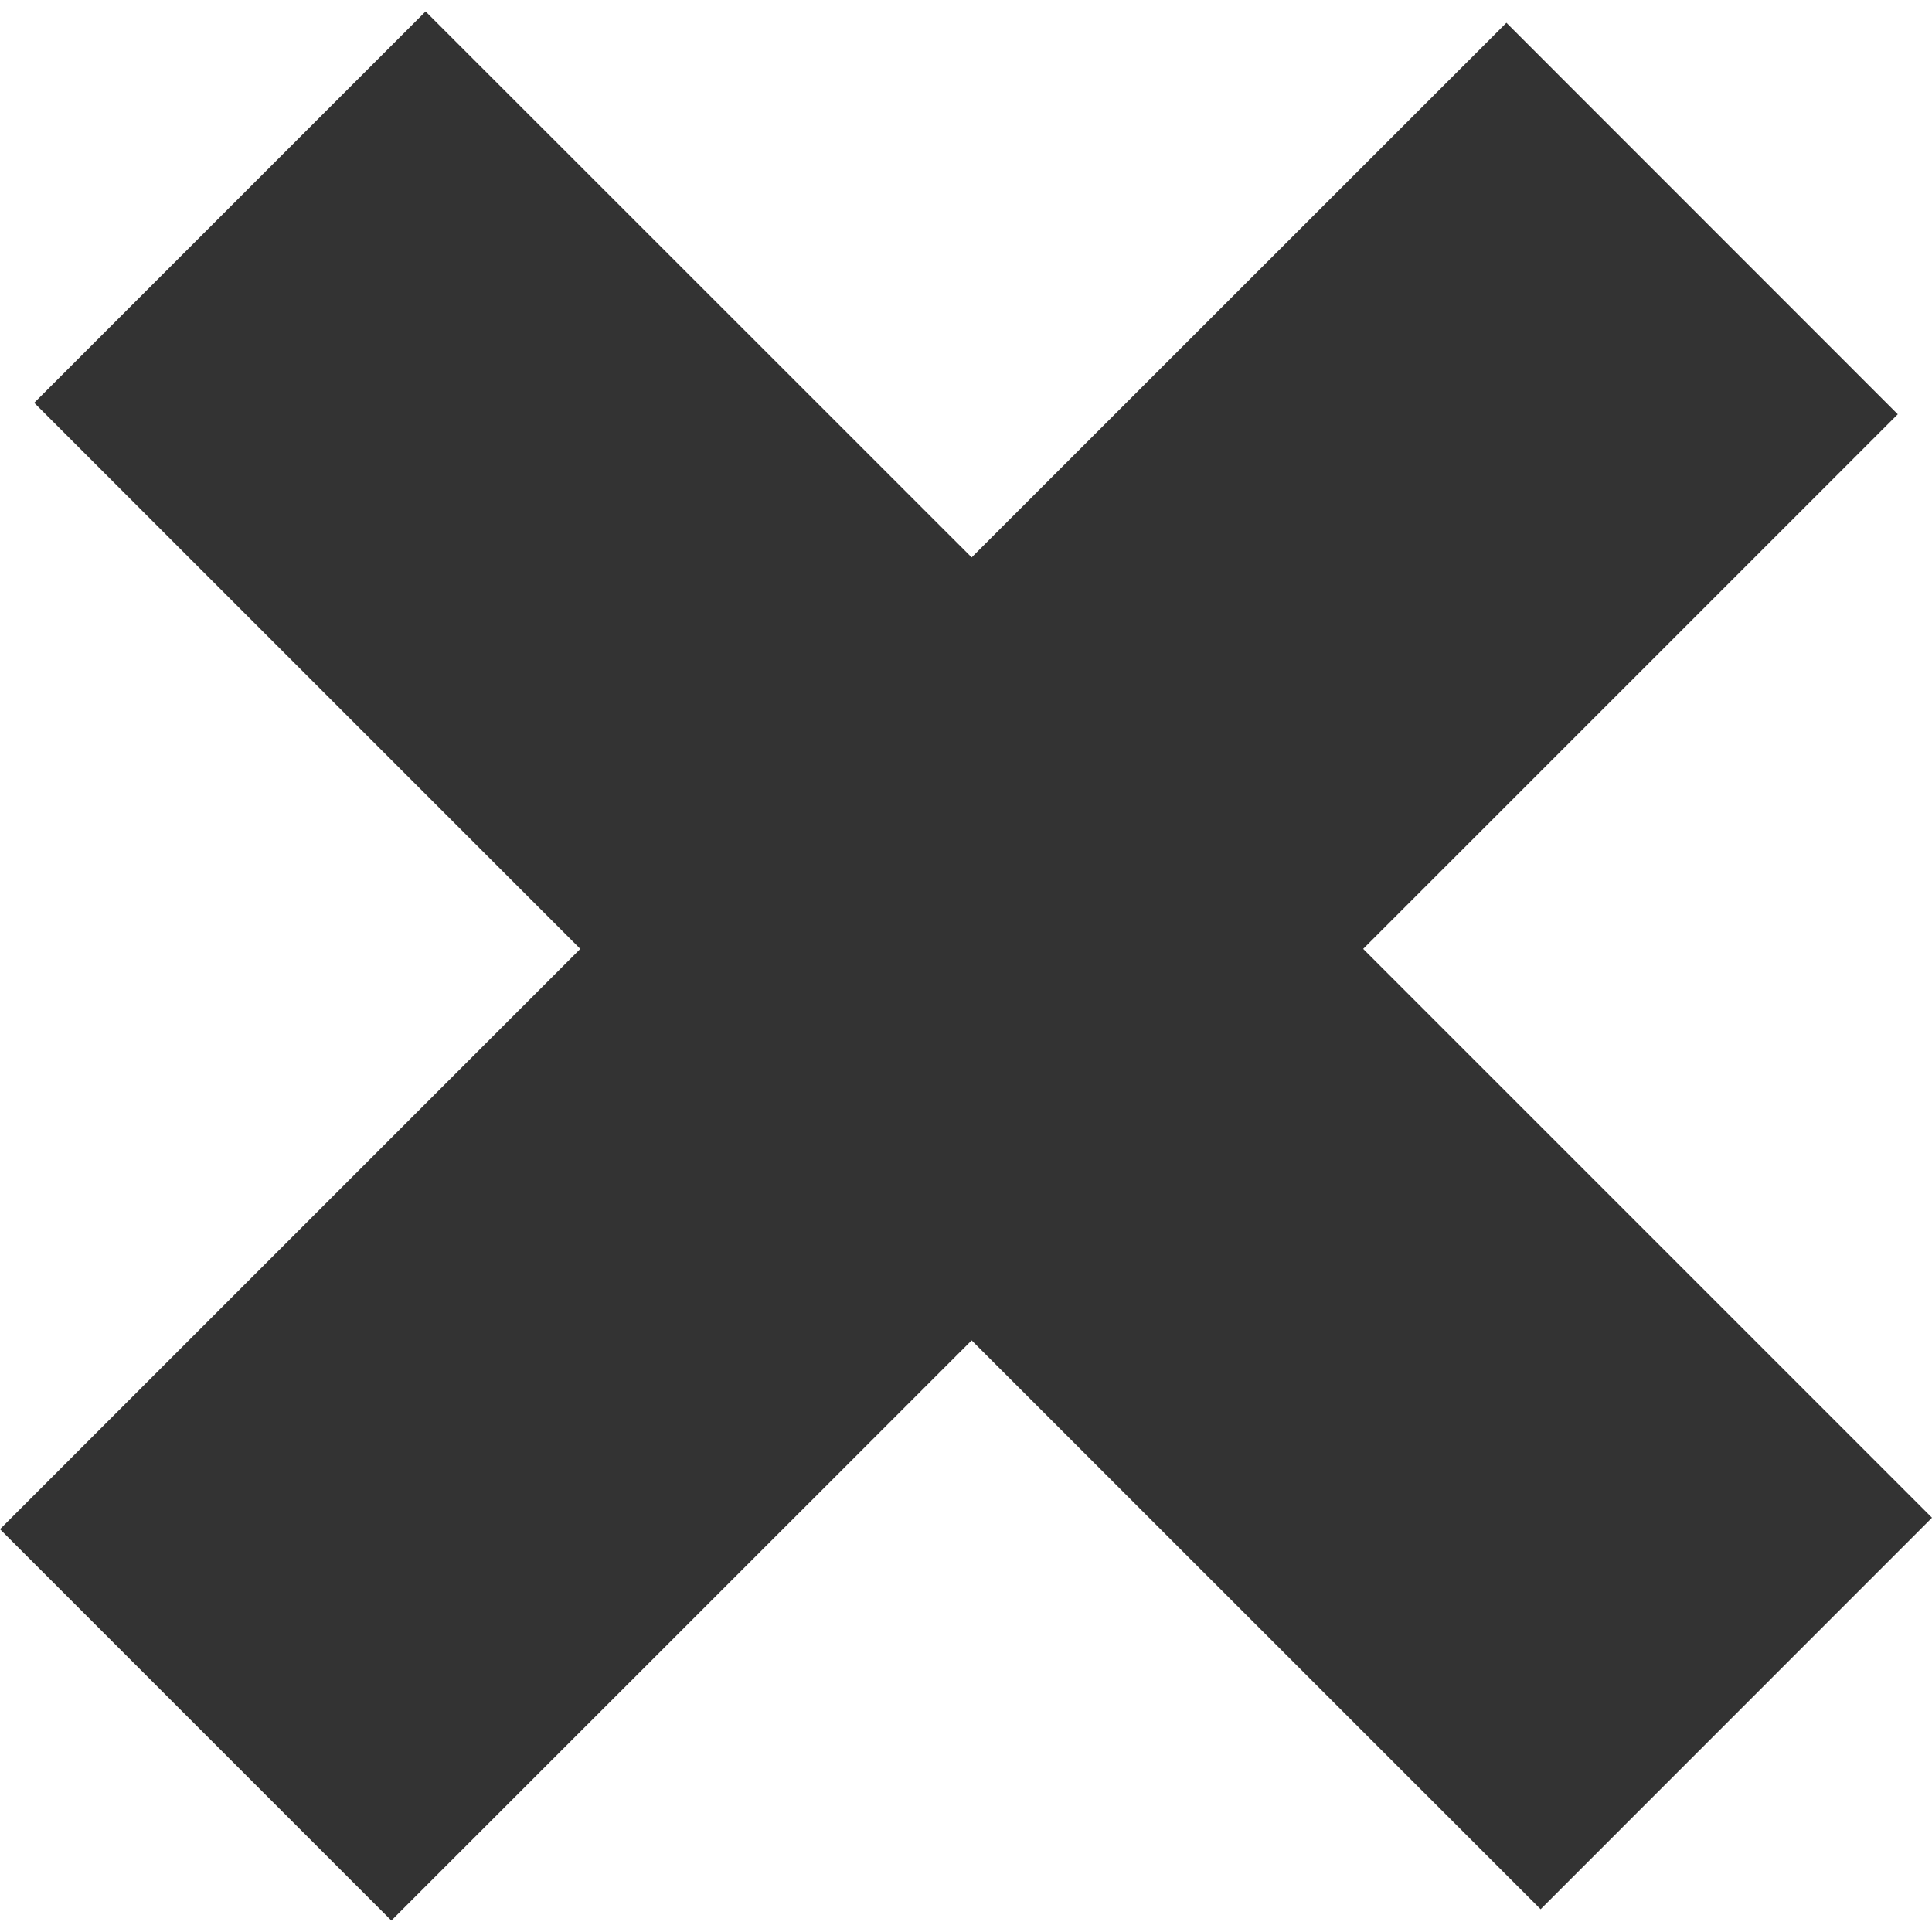 <svg xmlns="http://www.w3.org/2000/svg" xmlns:xlink="http://www.w3.org/1999/xlink" id="Layer_1" x="0" y="0" version="1.1" viewBox="0 0 14 14" xml:space="preserve" style="enable-background:new 0 0 14 14"><polygon style="fill:#333" points="14 10.998 9.878 6.876 13.752 3.002 10.916 .165 7.041 4.039 3.084 .083 .248 2.919 4.205 6.876 0 11.081 2.836 13.917 7.041 9.713 11.164 13.835"/></svg>